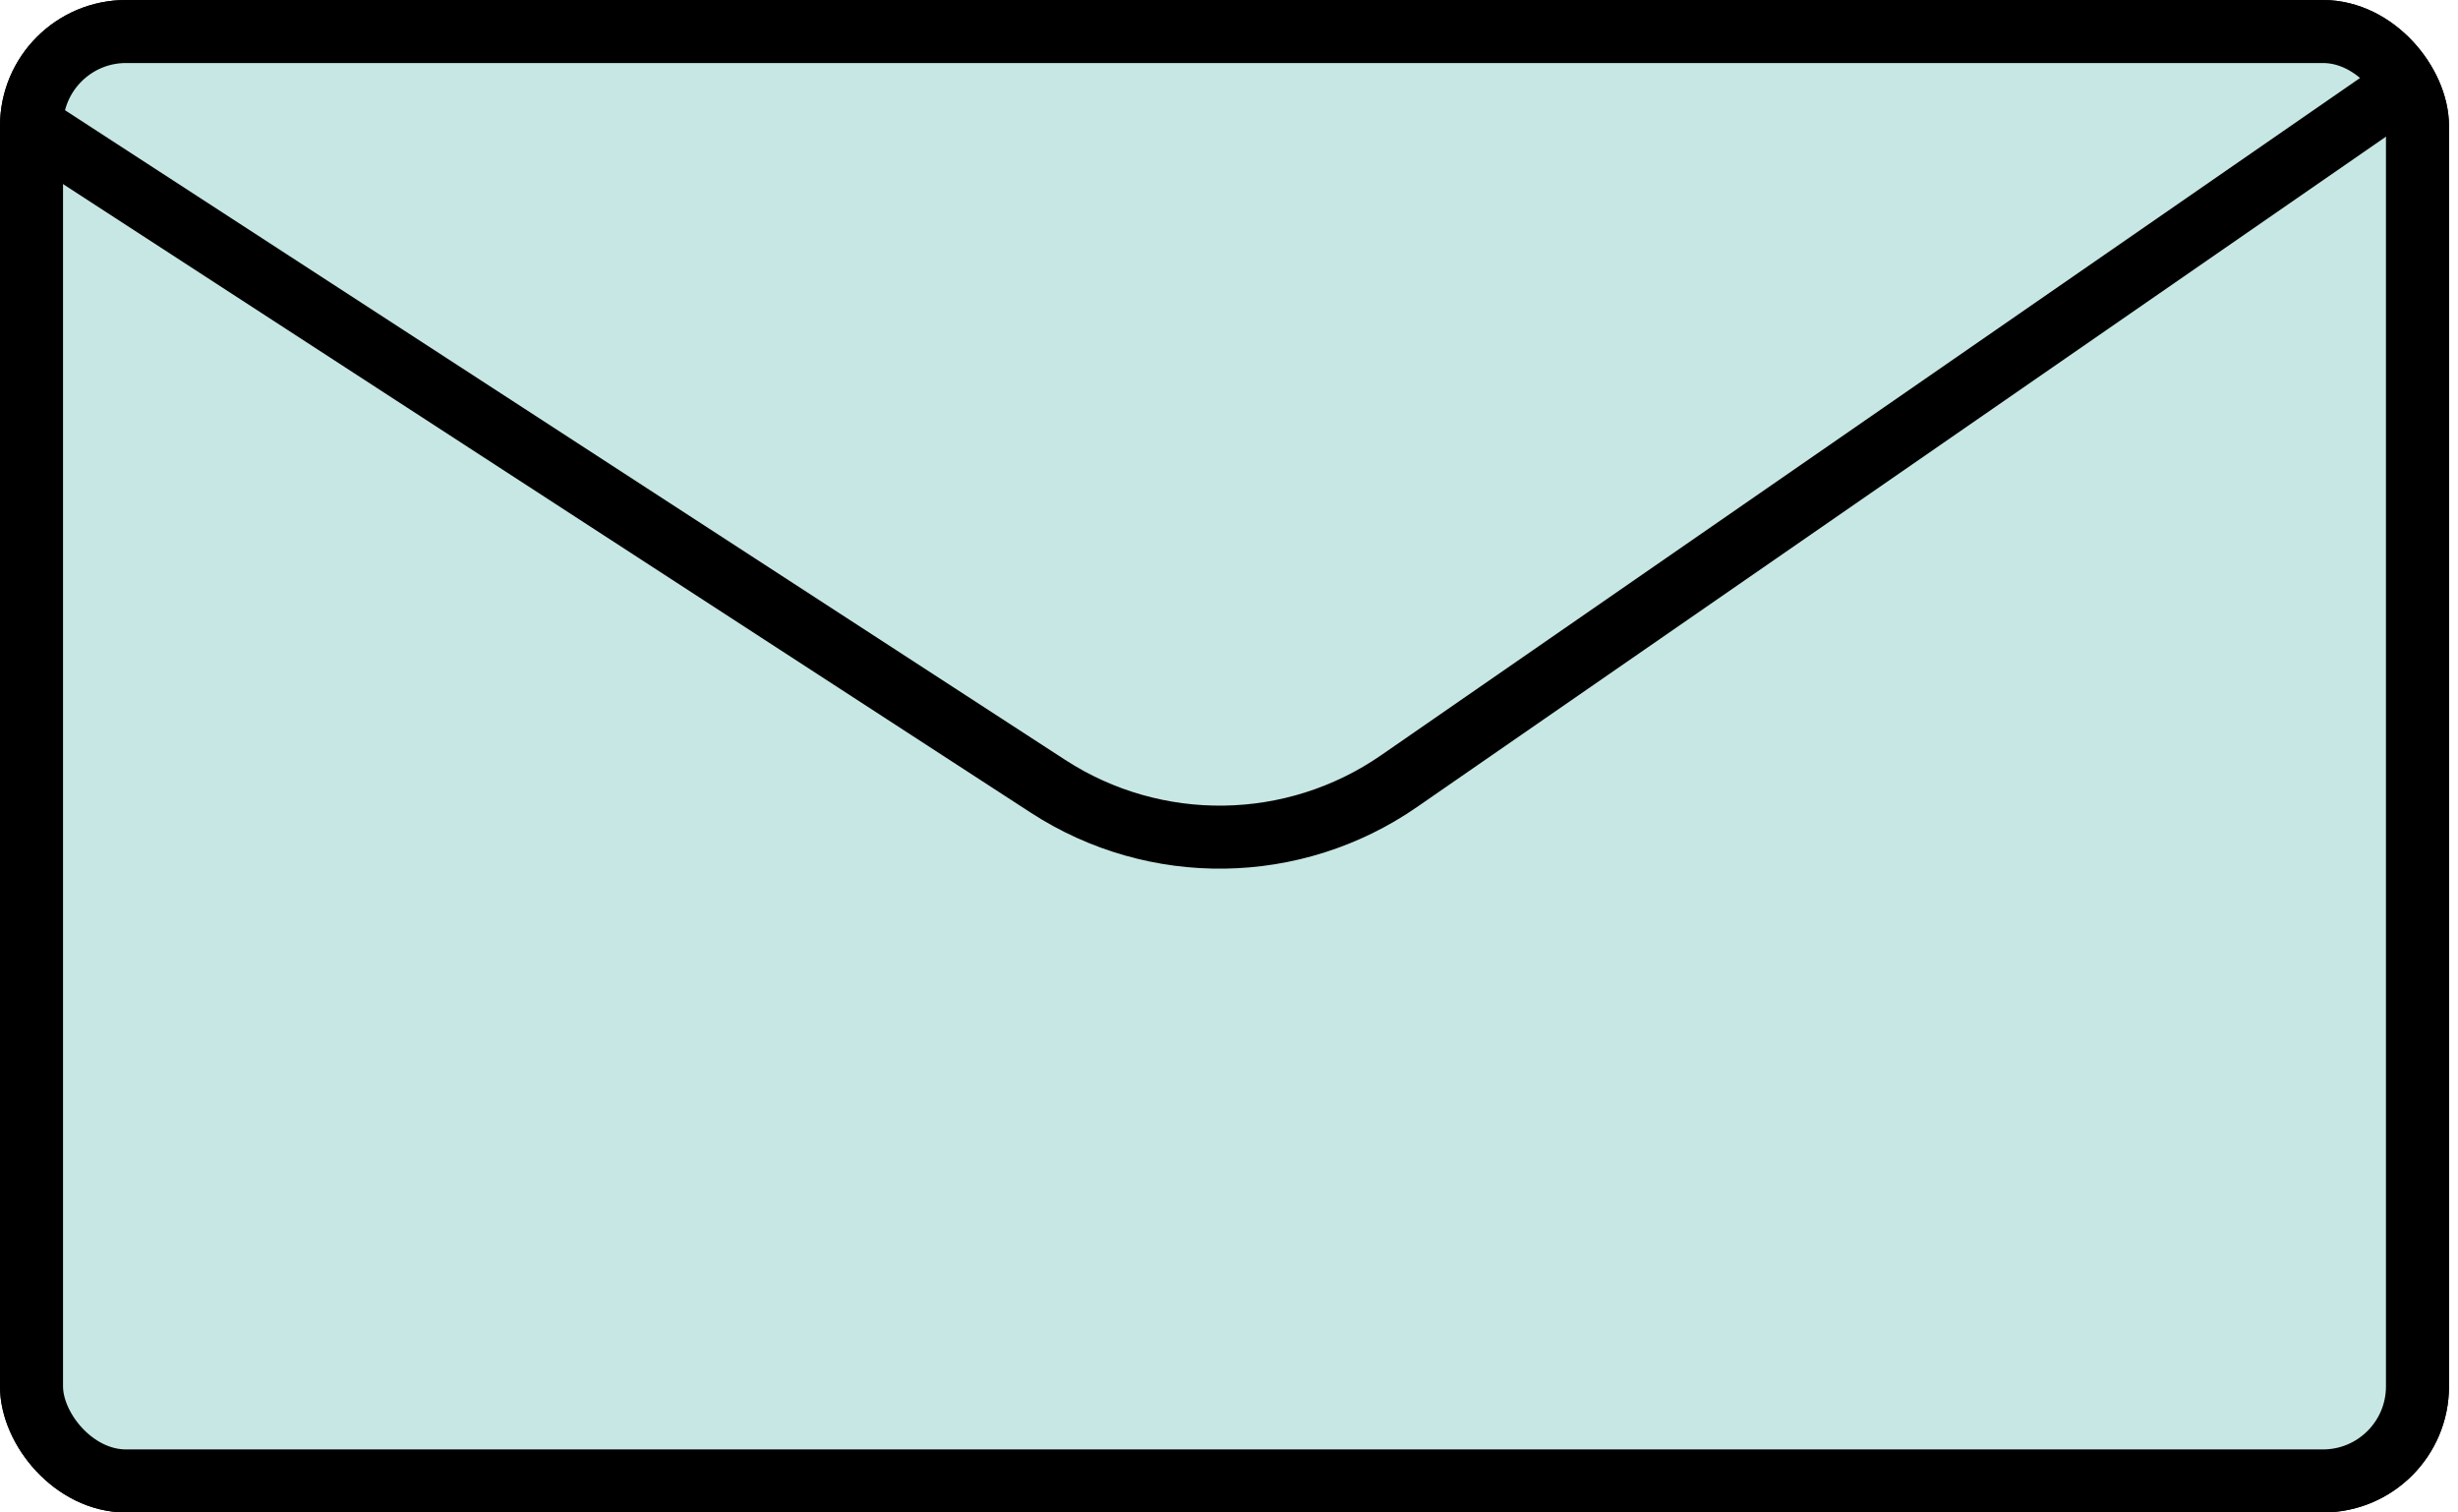 <svg width="39" height="24" viewBox="0 0 39 24" fill="none" xmlns="http://www.w3.org/2000/svg">
<rect x="0.5" y="0.5" width="37.857" height="23" rx="1.5" fill="#C7E7E4" stroke="black"/>
<rect x="0.5" y="0.5" width="37.857" height="23" rx="1.5" fill="#C7E7E4" stroke="black"/>
<path d="M0.5 2L16.628 12.477C18.329 13.582 20.529 13.55 22.197 12.396L38.144 1.362" stroke="black"/>
</svg>
